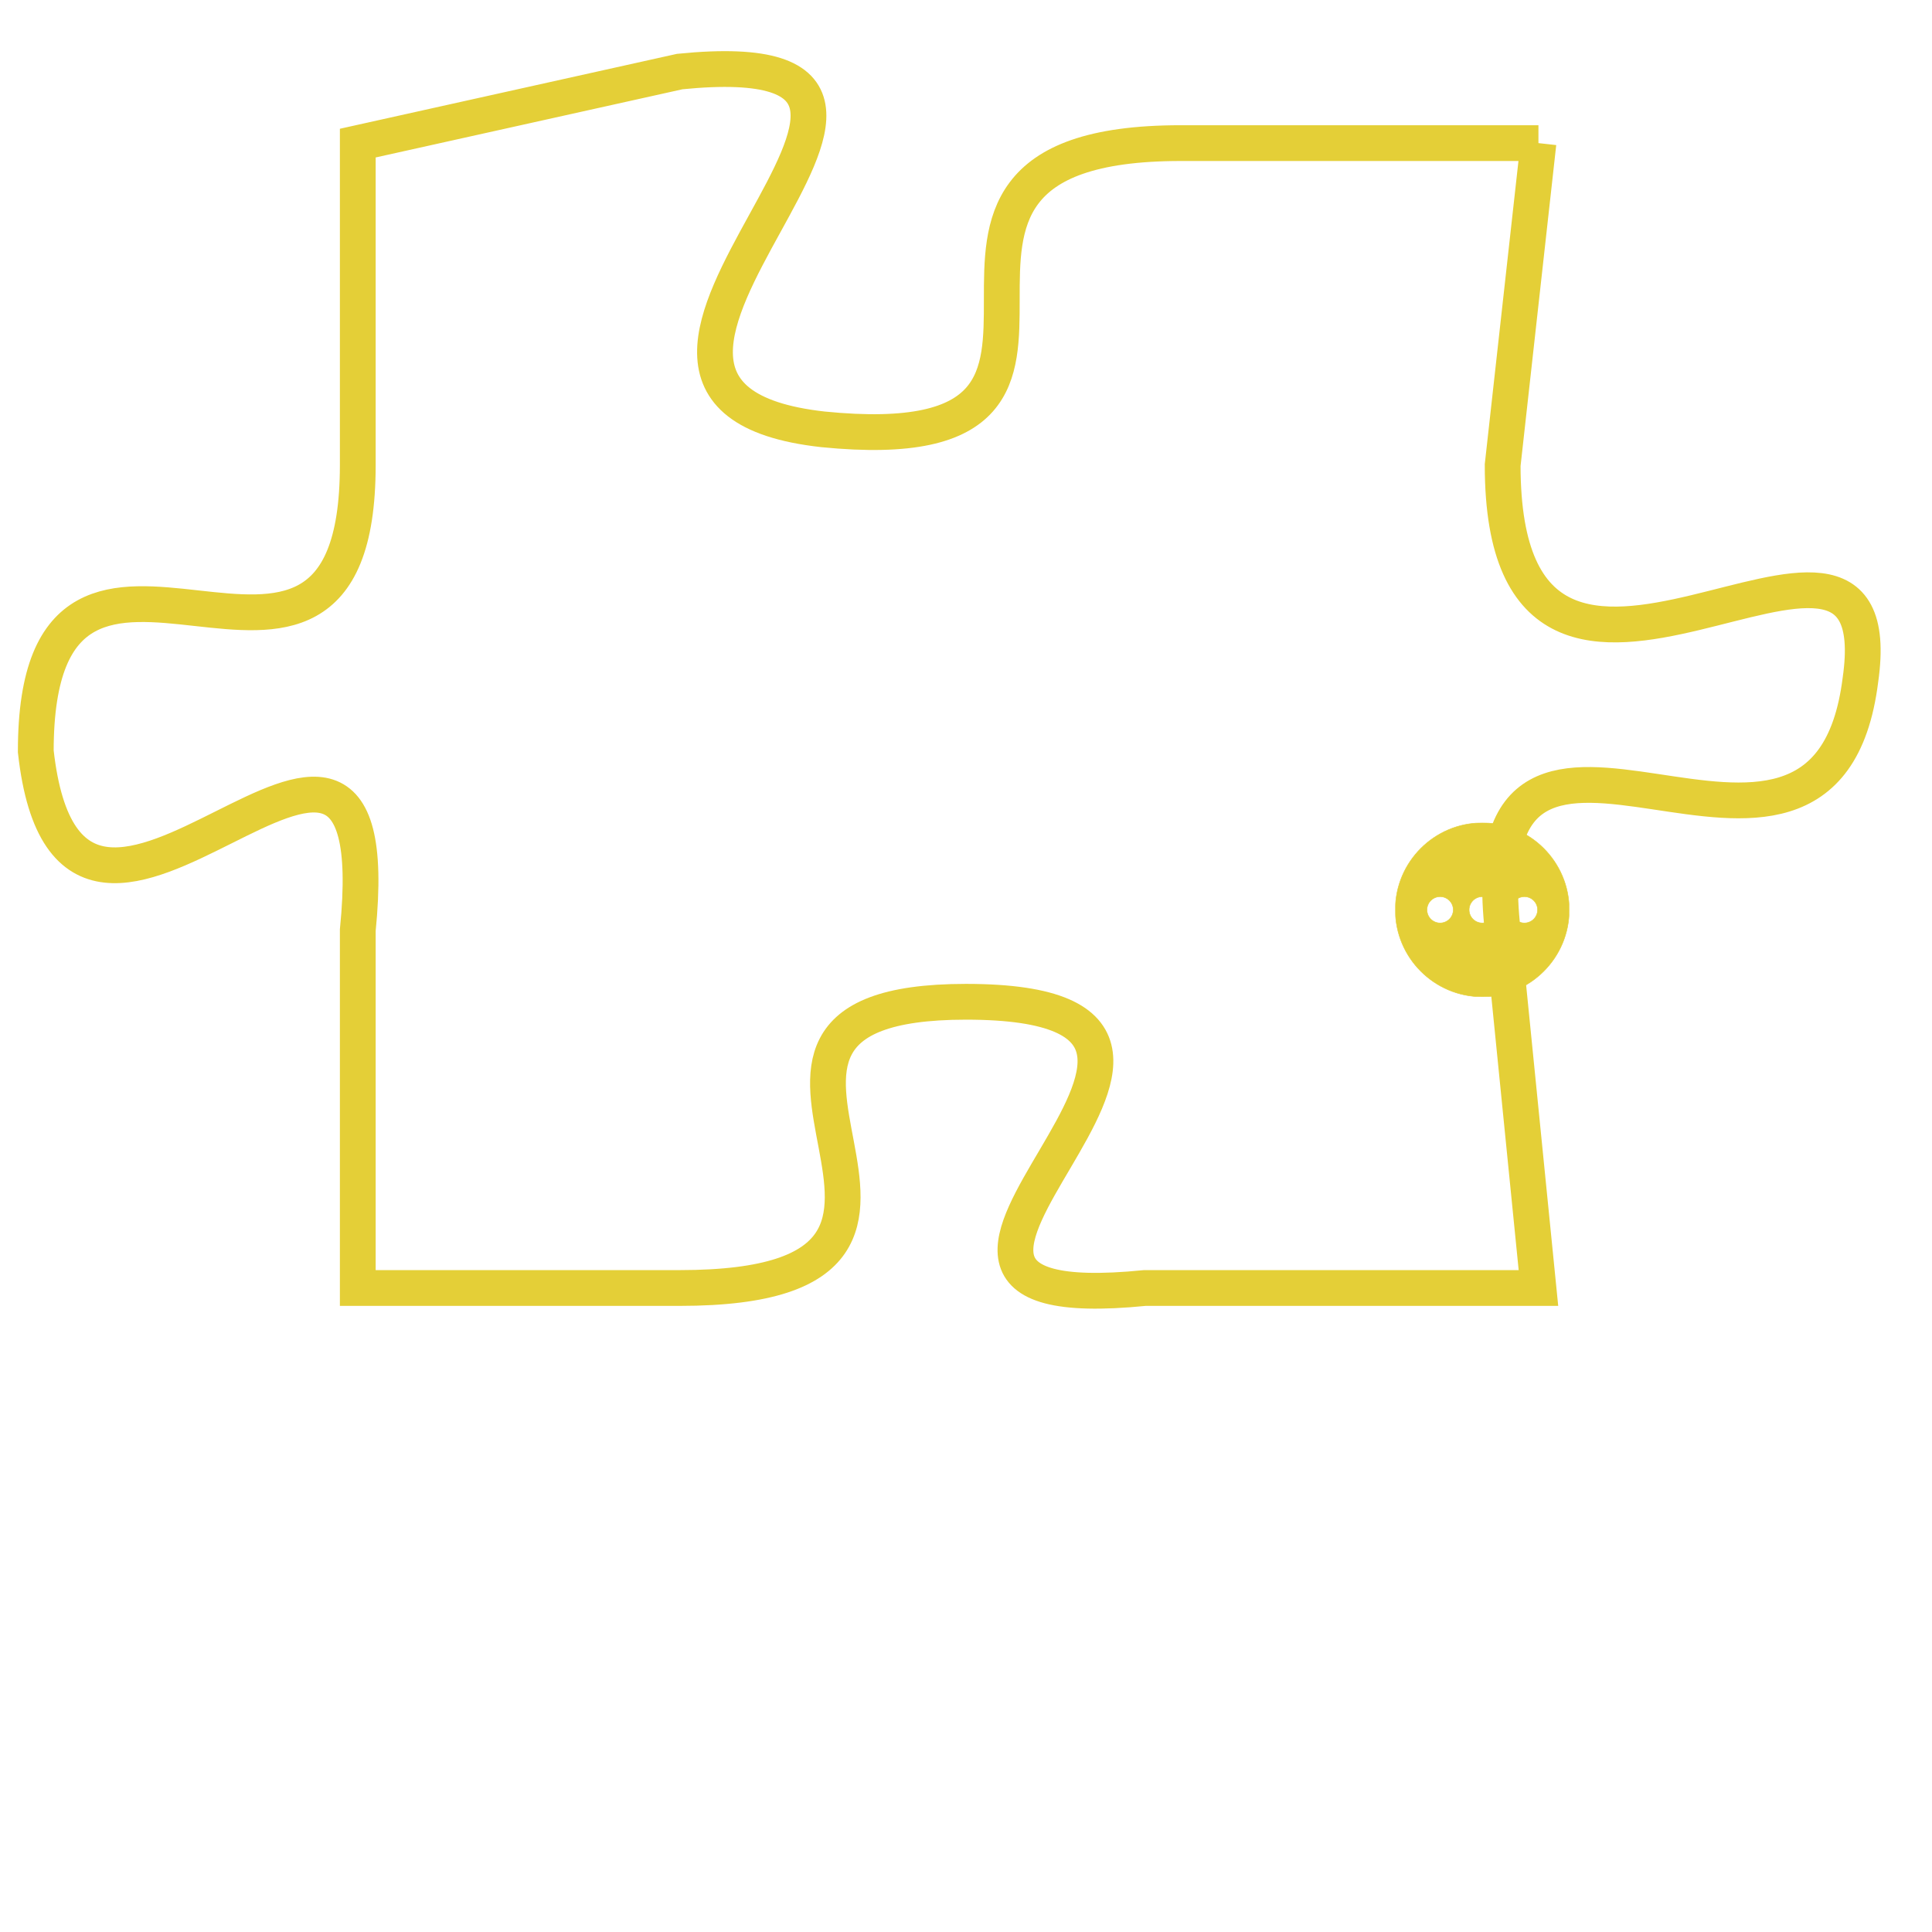 <svg version="1.1" xmlns="http://www.w3.org/2000/svg" xmlns:xlink="http://www.w3.org/1999/xlink" fill="transparent" x="0" y="0" width="350" height="350" preserveAspectRatio="xMinYMin slice"><style type="text/css">.links{fill:transparent;stroke: #E4CF37;}.links:hover{fill:#63D272; opacity:0.4;}</style><defs><g id="allt"><path id="t4157" d="M4224,992 L4214,992 C4204,992 4214,1001 4204,1000 C4195,999 4210,989 4200,990 L4191,992 4191,992 L4191,1001 C4191,1010 4182,1000 4182,1009 C4183,1018 4192,1004 4191,1014 L4191,1024 4191,1024 L4200,1024 C4210,1024 4199,1016 4208,1016 C4218,1016 4203,1025 4213,1024 L4224,1024 4224,1024 L4223,1014 C4222,1005 4232,1015 4233,1007 C4234,1000 4223,1011 4223,1001 L4224,992"/></g><clipPath id="c" clipRule="evenodd" fill="transparent"><use href="#t4157"/></clipPath></defs><svg viewBox="4181 988 54 38" preserveAspectRatio="xMinYMin meet"><svg width="4380" height="2430"><g><image crossorigin="anonymous" x="0" y="0" href="https://nftpuzzle.license-token.com/assets/completepuzzle.svg" width="100%" height="100%" /><g class="links"><use href="#t4157"/></g></g></svg><svg x="4220" y="1011" height="9%" width="9%" viewBox="0 0 330 330"><g><a xlink:href="https://nftpuzzle.license-token.com/" class="links"><title>See the most innovative NFT based token software licensing project</title><path fill="#E4CF37" id="more" d="M165,0C74.019,0,0,74.019,0,165s74.019,165,165,165s165-74.019,165-165S255.981,0,165,0z M85,190 c-13.785,0-25-11.215-25-25s11.215-25,25-25s25,11.215,25,25S98.785,190,85,190z M165,190c-13.785,0-25-11.215-25-25 s11.215-25,25-25s25,11.215,25,25S178.785,190,165,190z M245,190c-13.785,0-25-11.215-25-25s11.215-25,25-25 c13.785,0,25,11.215,25,25S258.785,190,245,190z"></path></a></g></svg></svg></svg>